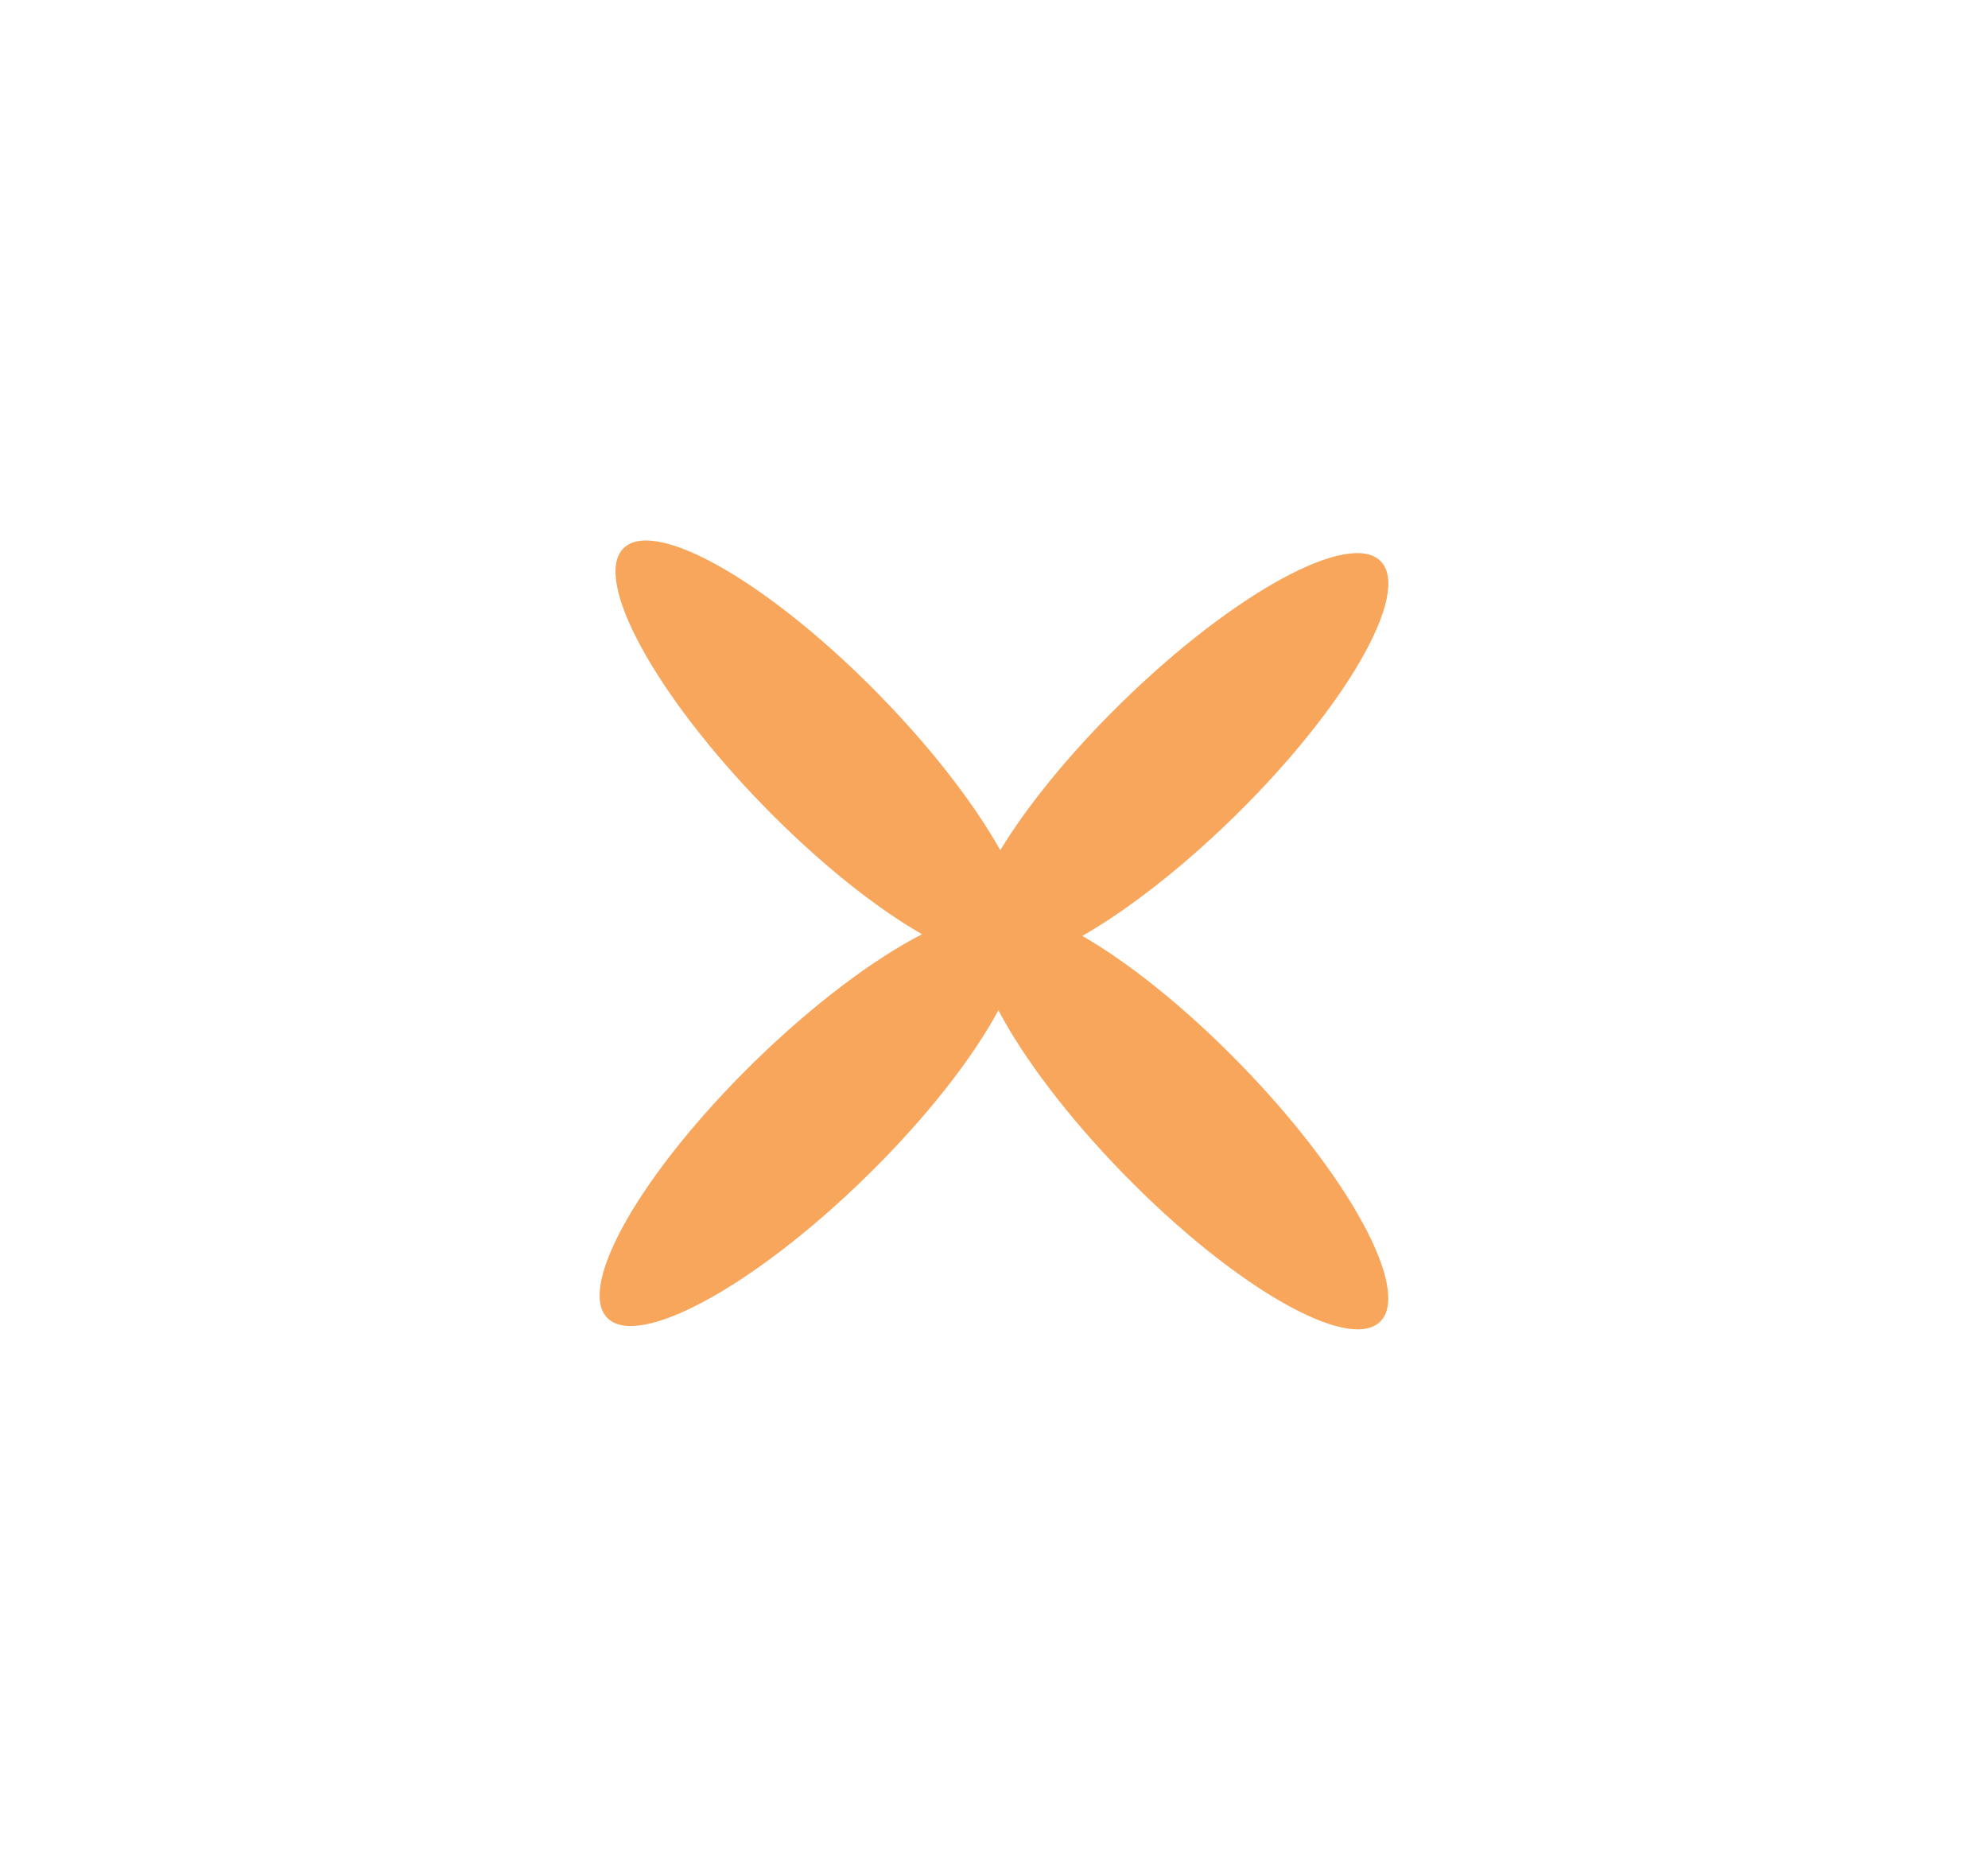<svg xmlns="http://www.w3.org/2000/svg" viewBox="0 0 939 883"><defs><style>.cls-1{fill:#f7a65c;}</style></defs><g id="Layer_1" data-name="Layer 1"><path class="cls-1" d="M585.22,501.85c-25.8-26.38-52.17-47.32-74-59.89,21.35-12.27,46.65-31.77,71.56-56.13,52.93-51.77,84-105.86,69.37-120.8s-69.38,14.91-122.31,66.68c-24.69,24.15-44.62,48.8-57.37,69.75-12.2-21.69-32.09-47.68-57.1-73.25-51.77-52.93-105.86-84-120.8-69.37s14.91,69.38,66.68,122.31c25.9,26.48,52.38,47.49,74.25,60-22.8,11.73-51.31,33-79.3,60.36-52.93,51.77-84,105.86-69.37,120.8s69.38-14.91,122.31-66.68c28.25-27.63,50.26-55.92,62.43-78.56,11.9,22.53,32.79,50.34,59.52,77.68,51.77,52.93,105.86,84,120.8,69.37S637,554.78,585.22,501.85Z"/></g></svg>